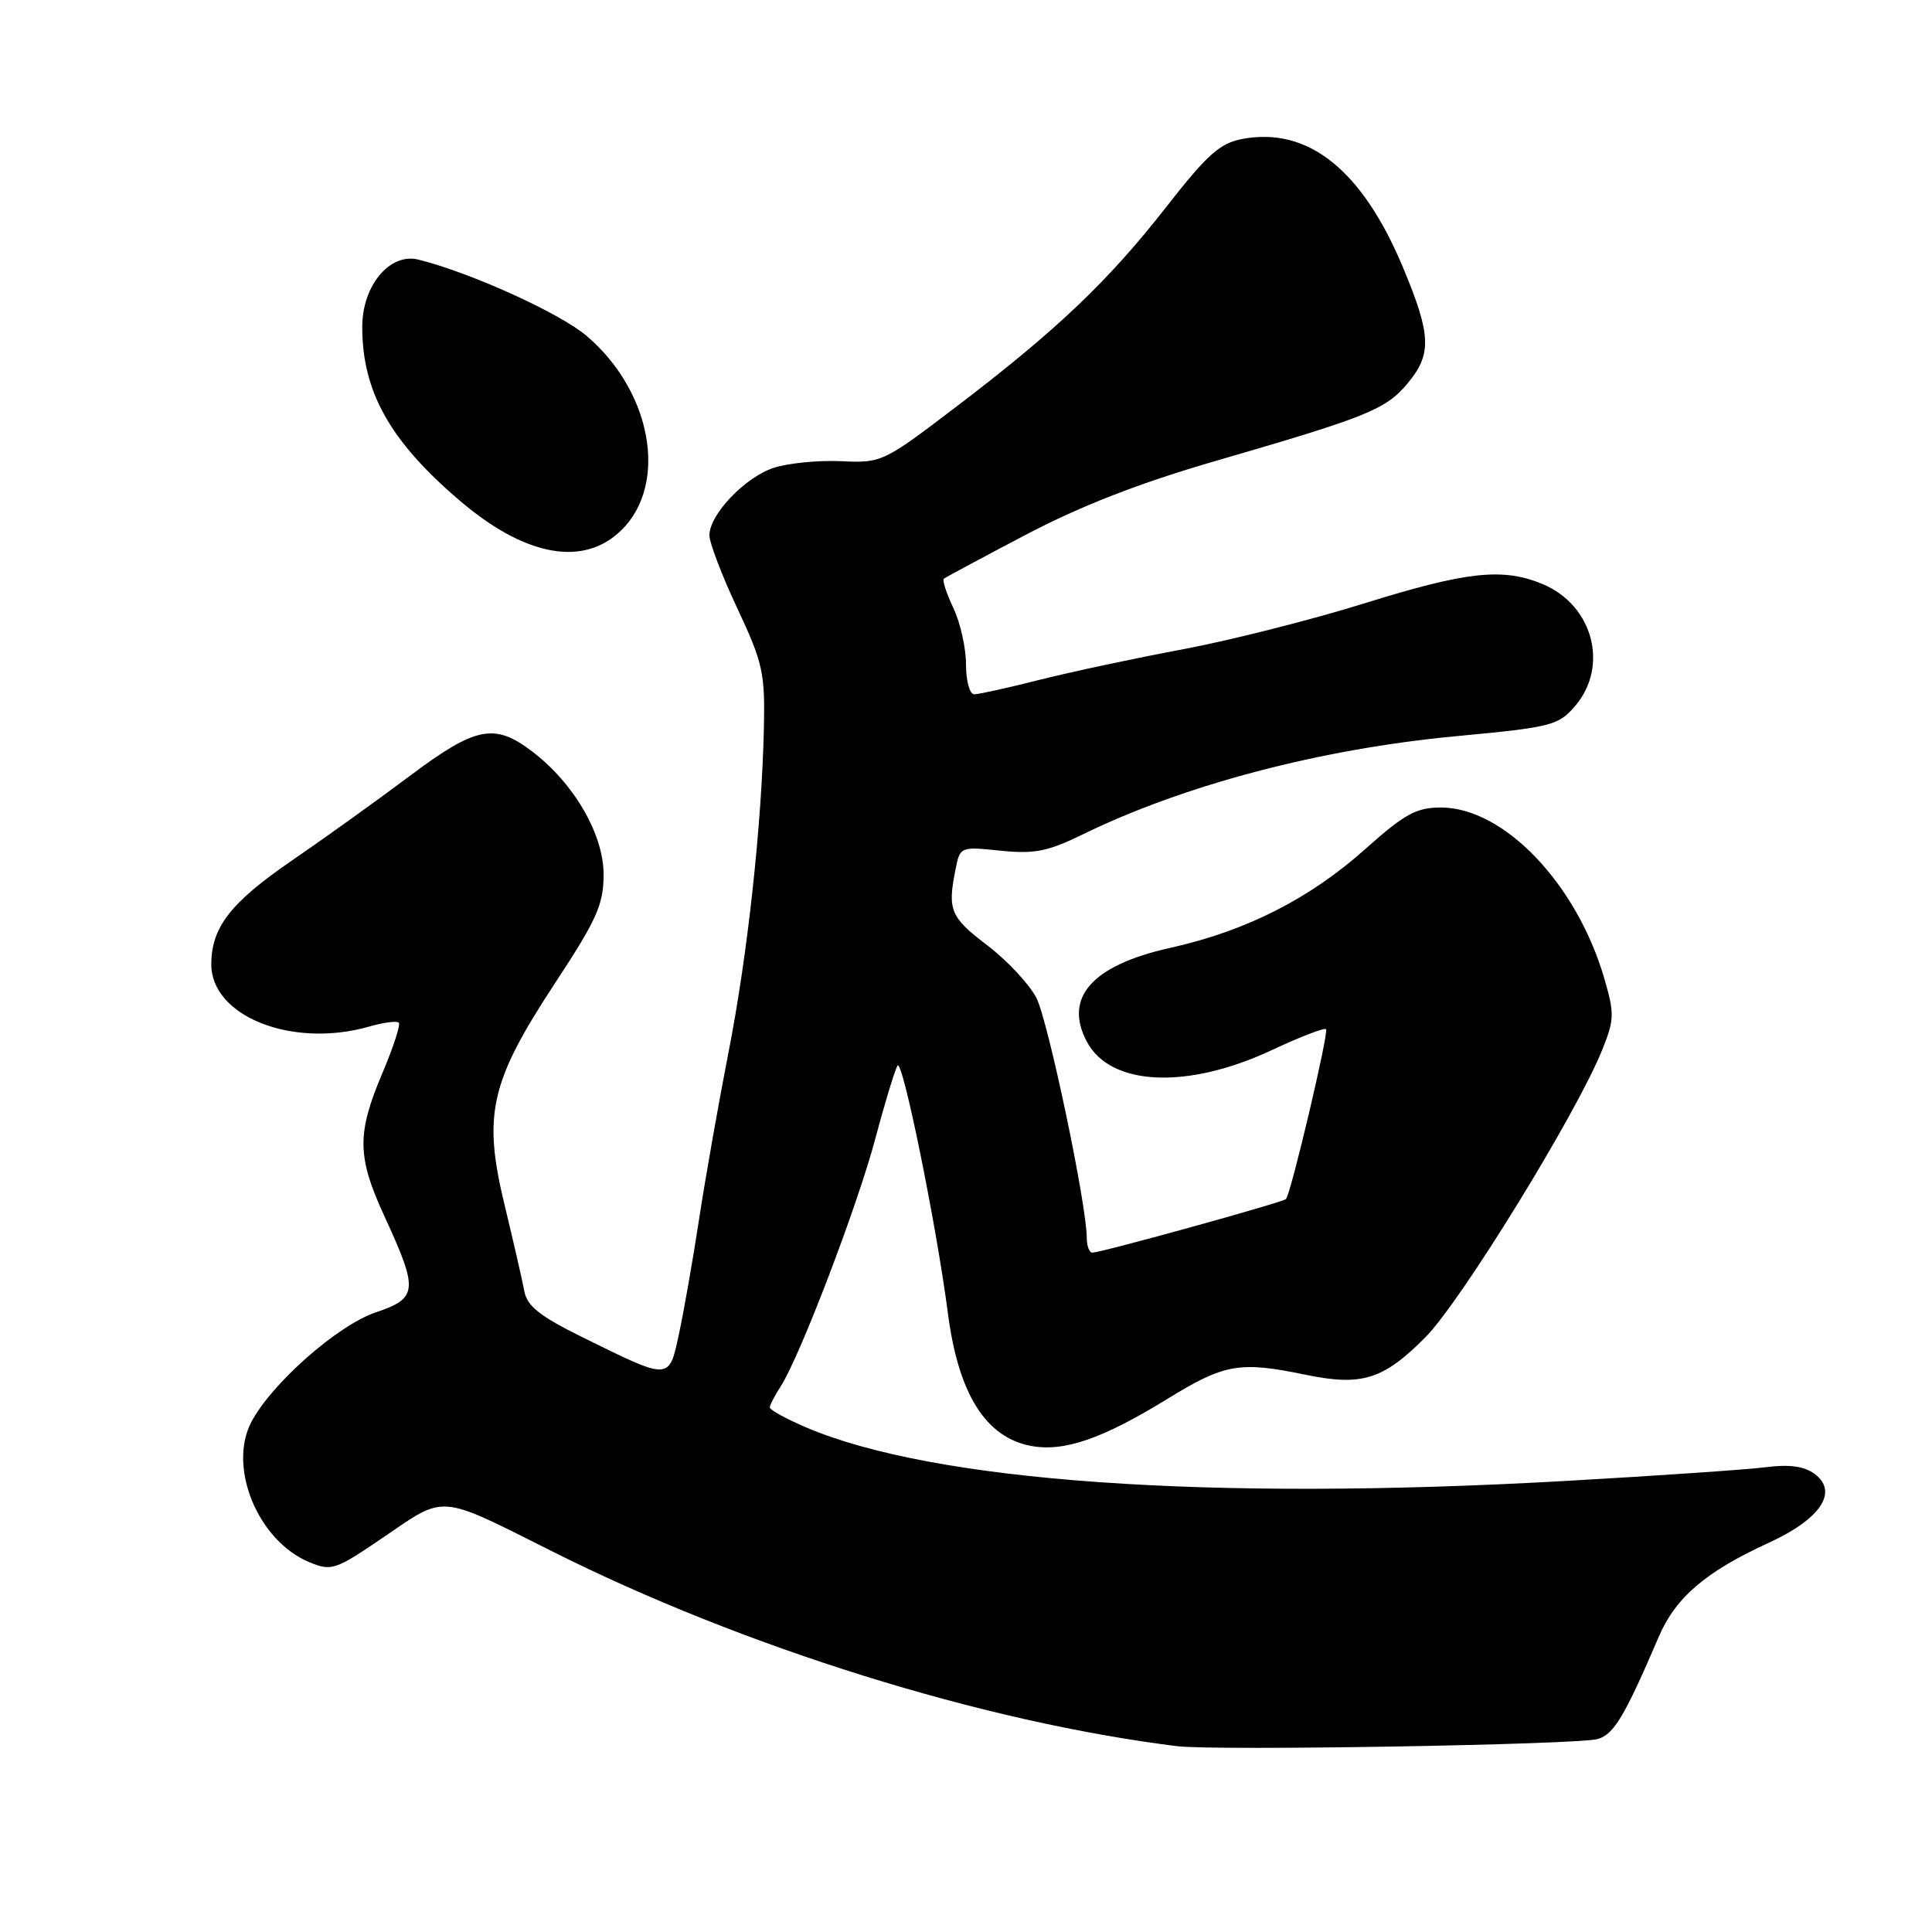<?xml version="1.0" encoding="UTF-8" standalone="no"?>
<!DOCTYPE svg PUBLIC "-//W3C//DTD SVG 1.1//EN" "http://www.w3.org/Graphics/SVG/1.1/DTD/svg11.dtd" >
<svg xmlns="http://www.w3.org/2000/svg" xmlns:xlink="http://www.w3.org/1999/xlink" version="1.1" viewBox="0 0 256 256">
 <g >
 <path fill="currentColor"
d=" M 211.71 230.43 C 213.85 229.81 215.27 227.43 219.79 216.89 C 222.03 211.66 226.01 208.26 234.36 204.43 C 241.23 201.29 243.64 197.69 240.46 195.31 C 239.09 194.29 237.14 194.01 234.00 194.41 C 231.53 194.73 219.60 195.54 207.50 196.23 C 160.00 198.92 123.62 196.35 106.75 189.11 C 104.14 187.99 102.00 186.81 102.00 186.50 C 102.00 186.19 102.65 184.93 103.44 183.71 C 105.93 179.90 113.58 159.89 115.95 151.00 C 117.19 146.32 118.53 141.92 118.92 141.20 C 119.55 140.05 124.07 162.23 125.60 174.00 C 126.98 184.68 130.60 190.46 136.61 191.59 C 140.98 192.41 146.06 190.66 154.64 185.39 C 162.28 180.69 164.22 180.35 172.99 182.16 C 180.45 183.70 183.28 182.82 188.86 177.21 C 193.55 172.50 208.88 147.60 212.28 139.16 C 213.92 135.11 213.94 134.32 212.57 129.62 C 208.90 117.07 199.26 107.00 190.92 107.00 C 187.67 107.00 186.12 107.85 180.91 112.50 C 173.52 119.10 165.11 123.36 155.09 125.59 C 144.69 127.90 140.89 132.19 144.03 138.06 C 147.17 143.92 157.31 144.38 168.46 139.17 C 172.22 137.41 175.48 136.15 175.71 136.37 C 176.10 136.77 171.07 158.11 170.40 158.88 C 170.04 159.30 145.99 165.96 144.75 165.98 C 144.34 165.99 144.00 165.10 144.00 164.01 C 144.00 159.64 138.89 135.30 137.33 132.23 C 136.41 130.43 133.49 127.30 130.83 125.27 C 125.92 121.53 125.53 120.60 126.61 115.21 C 127.21 112.18 127.25 112.17 132.57 112.72 C 137.04 113.18 138.82 112.83 143.37 110.61 C 156.85 104.01 174.96 99.24 192.93 97.55 C 205.53 96.37 206.49 96.13 208.68 93.59 C 213.24 88.29 211.10 80.19 204.40 77.39 C 199.14 75.20 194.36 75.71 180.78 79.95 C 173.81 82.12 163.03 84.85 156.81 86.02 C 150.59 87.18 142.05 89.00 137.83 90.06 C 133.62 91.13 129.68 92.00 129.08 92.00 C 128.49 92.00 128.00 90.22 128.00 88.03 C 128.00 85.85 127.24 82.48 126.32 80.55 C 125.40 78.61 124.83 76.87 125.07 76.68 C 125.31 76.49 130.22 73.85 136.00 70.82 C 143.22 67.03 151.03 63.99 161.00 61.10 C 181.16 55.25 183.60 54.27 186.47 50.85 C 189.74 46.97 189.66 44.44 185.96 35.57 C 180.54 22.54 173.36 16.77 164.62 18.41 C 161.64 18.97 159.96 20.48 154.53 27.43 C 146.85 37.26 140.00 43.78 126.66 53.93 C 117.03 61.26 116.83 61.36 111.44 61.11 C 108.43 60.97 104.42 61.37 102.52 61.99 C 98.69 63.26 94.00 68.18 94.00 70.94 C 94.00 71.92 95.66 76.27 97.70 80.61 C 101.09 87.84 101.38 89.17 101.22 96.50 C 100.93 109.41 99.05 126.62 96.52 139.50 C 95.23 146.10 93.48 156.00 92.64 161.50 C 91.80 167.00 90.59 173.88 89.96 176.79 C 88.63 182.95 88.84 182.94 77.22 177.21 C 71.50 174.39 69.84 173.07 69.47 171.06 C 69.21 169.65 68.03 164.53 66.86 159.67 C 63.96 147.69 64.94 143.37 73.55 130.26 C 79.07 121.87 79.97 119.86 79.98 115.92 C 80.00 110.59 76.09 103.83 70.54 99.59 C 65.51 95.76 63.06 96.25 54.28 102.83 C 50.00 106.04 42.98 111.08 38.67 114.03 C 30.55 119.60 28.00 122.88 28.00 127.78 C 28.00 134.70 38.76 138.94 48.94 136.02 C 50.83 135.48 52.58 135.25 52.84 135.51 C 53.10 135.76 52.11 138.79 50.65 142.24 C 47.27 150.21 47.31 153.29 50.93 161.14 C 55.47 170.99 55.38 172.01 49.78 173.90 C 44.73 175.61 36.00 183.31 33.31 188.41 C 30.15 194.42 34.19 204.18 40.99 207.00 C 43.95 208.22 44.42 208.06 51.01 203.56 C 59.05 198.07 58.08 197.98 73.00 205.48 C 98.45 218.27 130.25 228.19 156.00 231.38 C 161.10 232.00 209.10 231.19 211.71 230.43 Z  M 81.66 70.86 C 88.65 65.07 86.75 52.22 77.77 44.54 C 74.23 41.51 62.44 36.15 55.45 34.40 C 51.67 33.45 48.00 37.83 48.00 43.31 C 48.00 51.90 51.67 58.44 60.90 66.32 C 69.20 73.41 76.64 75.04 81.66 70.86 Z "/>
</g>
</svg>